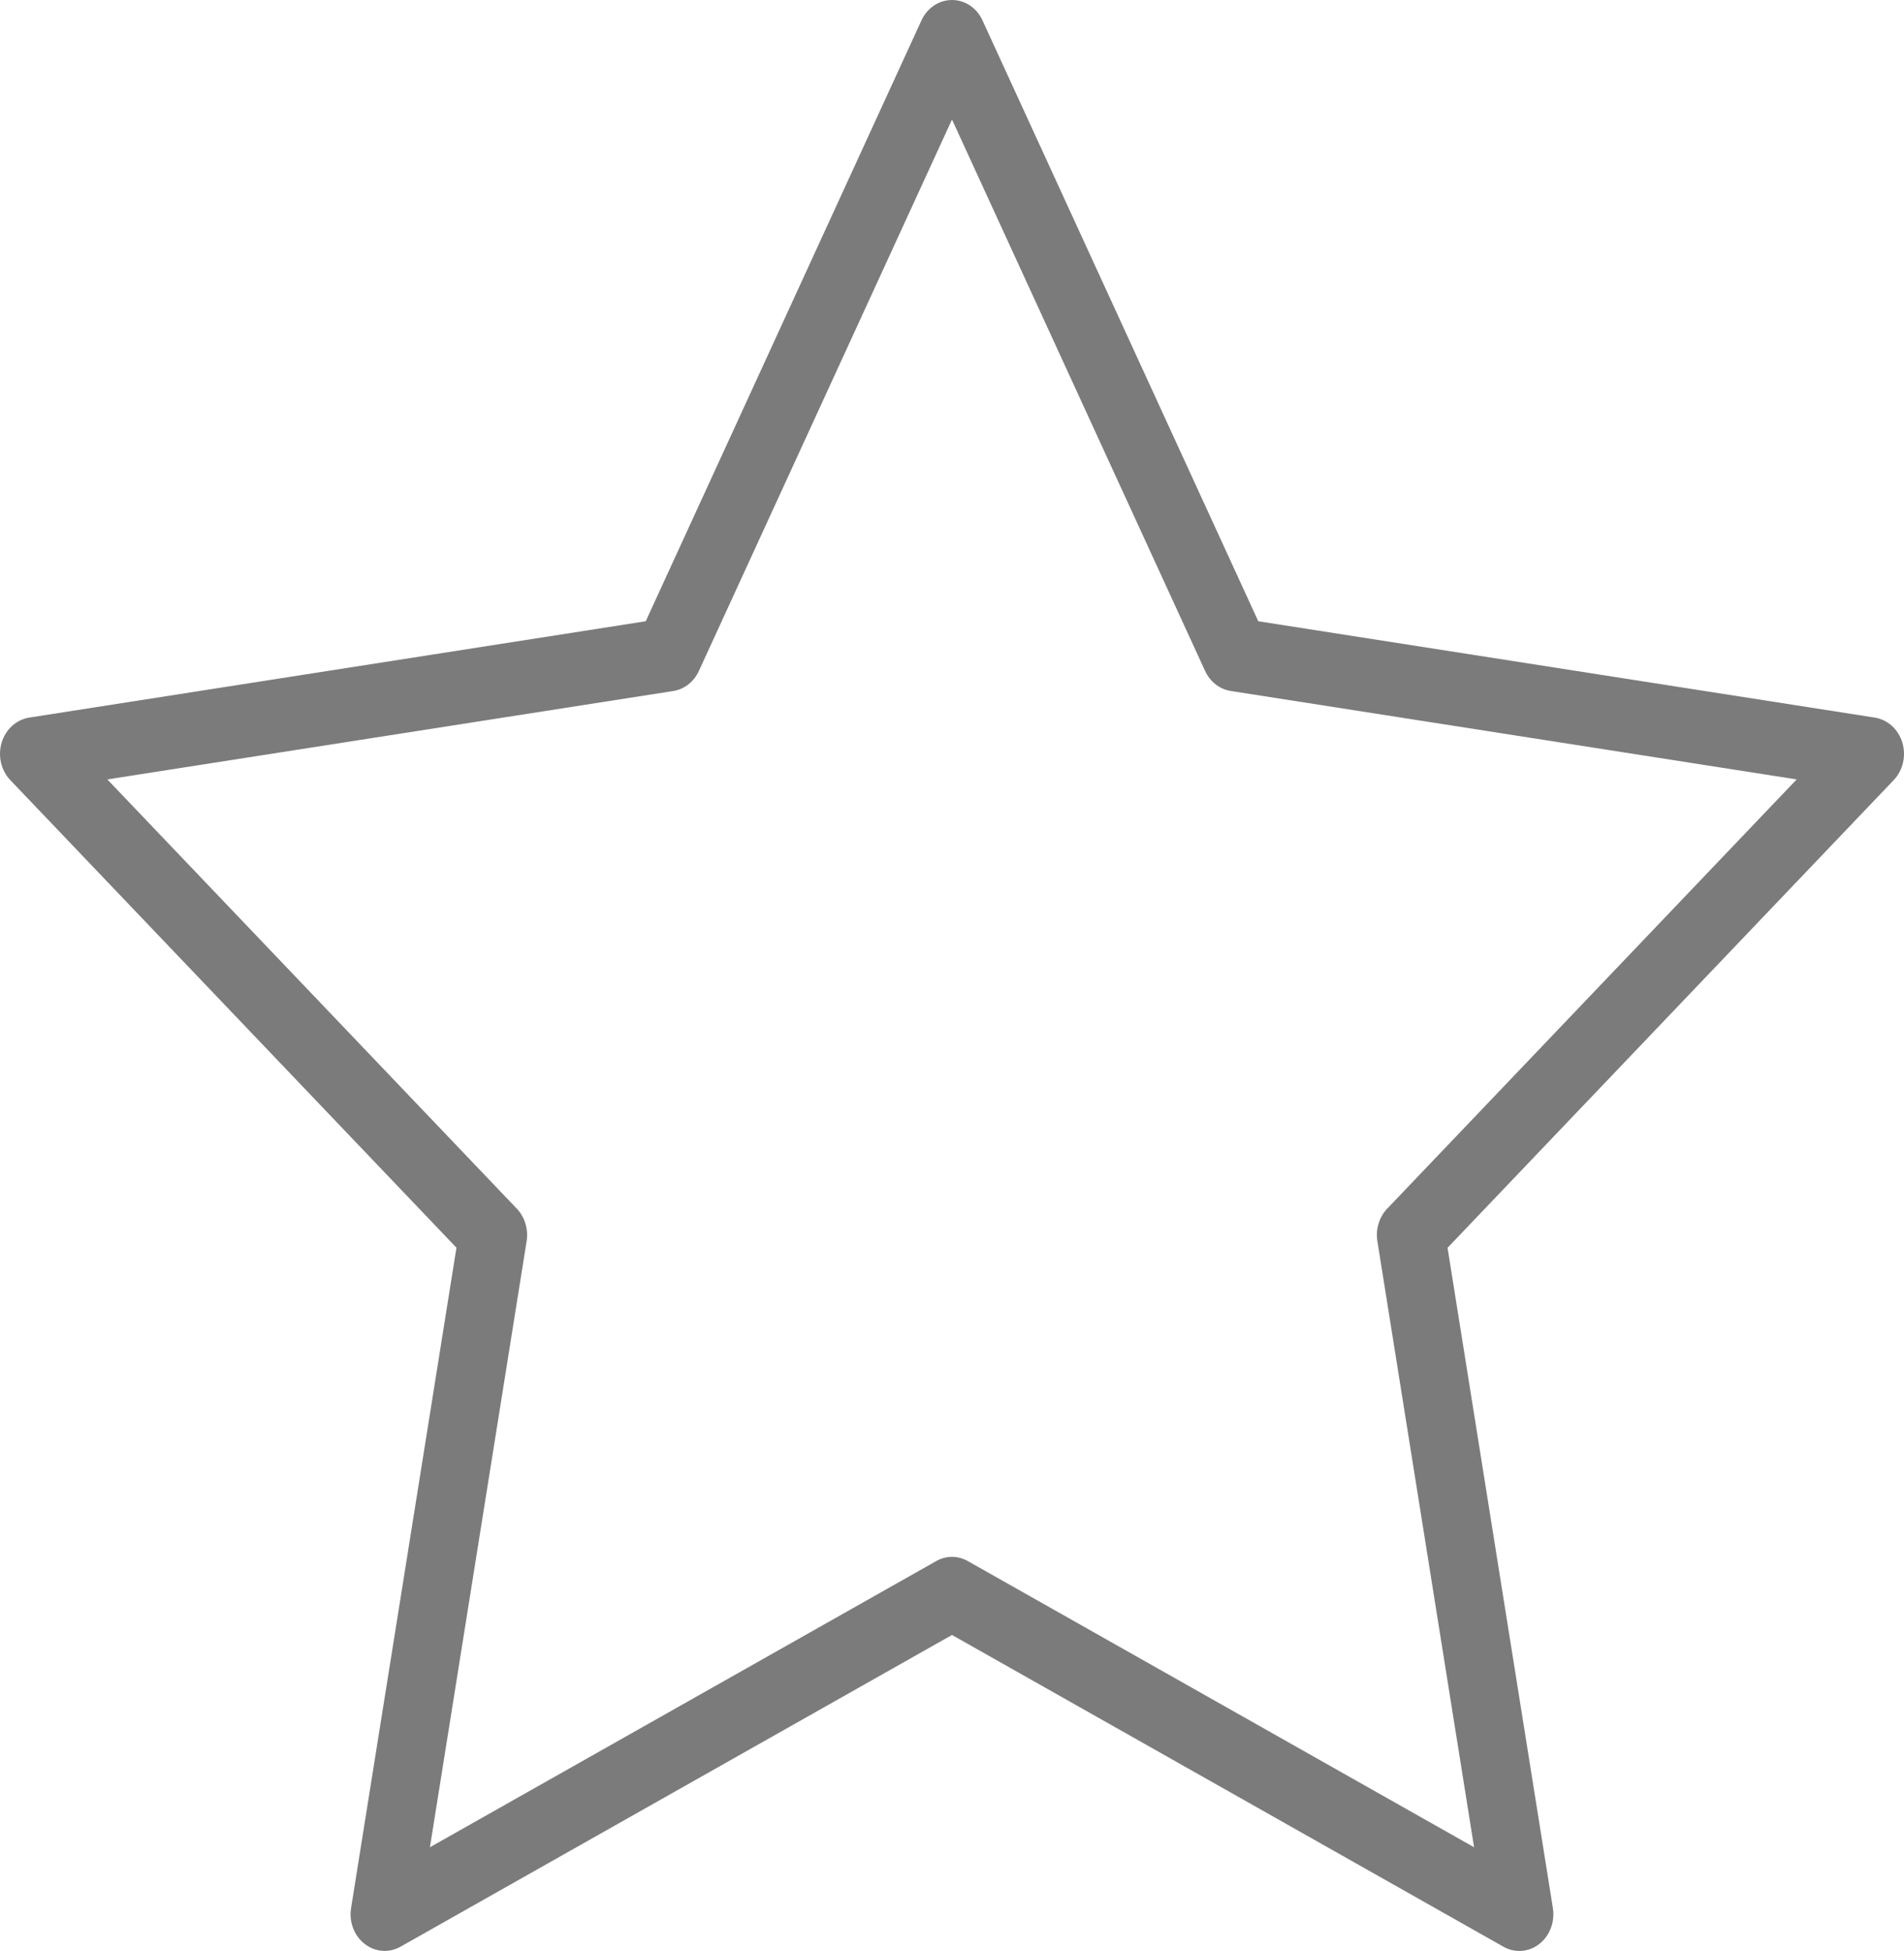 <?xml version="1.0" encoding="UTF-8"?>
<svg width="41px" height="42px" viewBox="0 0 41 42" version="1.1" xmlns="http://www.w3.org/2000/svg" xmlns:xlink="http://www.w3.org/1999/xlink">
    <!-- Generator: Sketch 52.2 (67145) - http://www.bohemiancoding.com/sketch -->
    <title>Shape Copy 2</title>
    <desc>Created with Sketch.</desc>
    <g id="Wireframes-4" stroke="none" stroke-width="1" fill="none" fill-rule="evenodd">
        <g id="12.-Verhaal,-mobile-ingelogt" transform="translate(-130, -726)" fill="#7B7B7B" fill-rule="nonzero">
            <g id="Group-11" transform="translate(17, 726)">
                <path d="M121.283,41.998 C121.131,41.998 120.979,41.948 120.852,41.847 C120.625,41.671 120.512,41.372 120.56,41.076 L122.829,26.86 L113.221,16.793 C113.022,16.584 112.95,16.27 113.036,15.985 C113.122,15.7 113.352,15.492 113.629,15.448 L126.905,13.374 L132.842,0.44 C132.966,0.17 133.221,0 133.5,0 C133.78,0 134.035,0.17 134.157,0.44 L140.095,13.374 L153.371,15.448 C153.648,15.492 153.877,15.699 153.964,15.985 C154.05,16.27 153.979,16.584 153.779,16.793 L144.171,26.862 L146.439,41.077 C146.486,41.372 146.373,41.671 146.148,41.848 C145.922,42.026 145.621,42.049 145.374,41.908 L133.5,35.197 L121.624,41.908 C121.517,41.968 121.4,41.998 121.283,41.998 Z M115.311,16.779 L124.129,26.02 C124.301,26.201 124.381,26.463 124.34,26.719 L122.258,39.767 L133.159,33.607 C133.372,33.485 133.627,33.485 133.842,33.607 L144.742,39.767 L142.66,26.719 C142.619,26.463 142.698,26.202 142.871,26.02 L151.689,16.779 L139.503,14.875 C139.264,14.838 139.058,14.677 138.95,14.444 L133.5,2.573 L128.049,14.445 C127.942,14.677 127.736,14.839 127.497,14.876 L115.311,16.779 Z" id="Shape-Copy-2"></path>
            </g>
        </g>
    </g>
</svg>